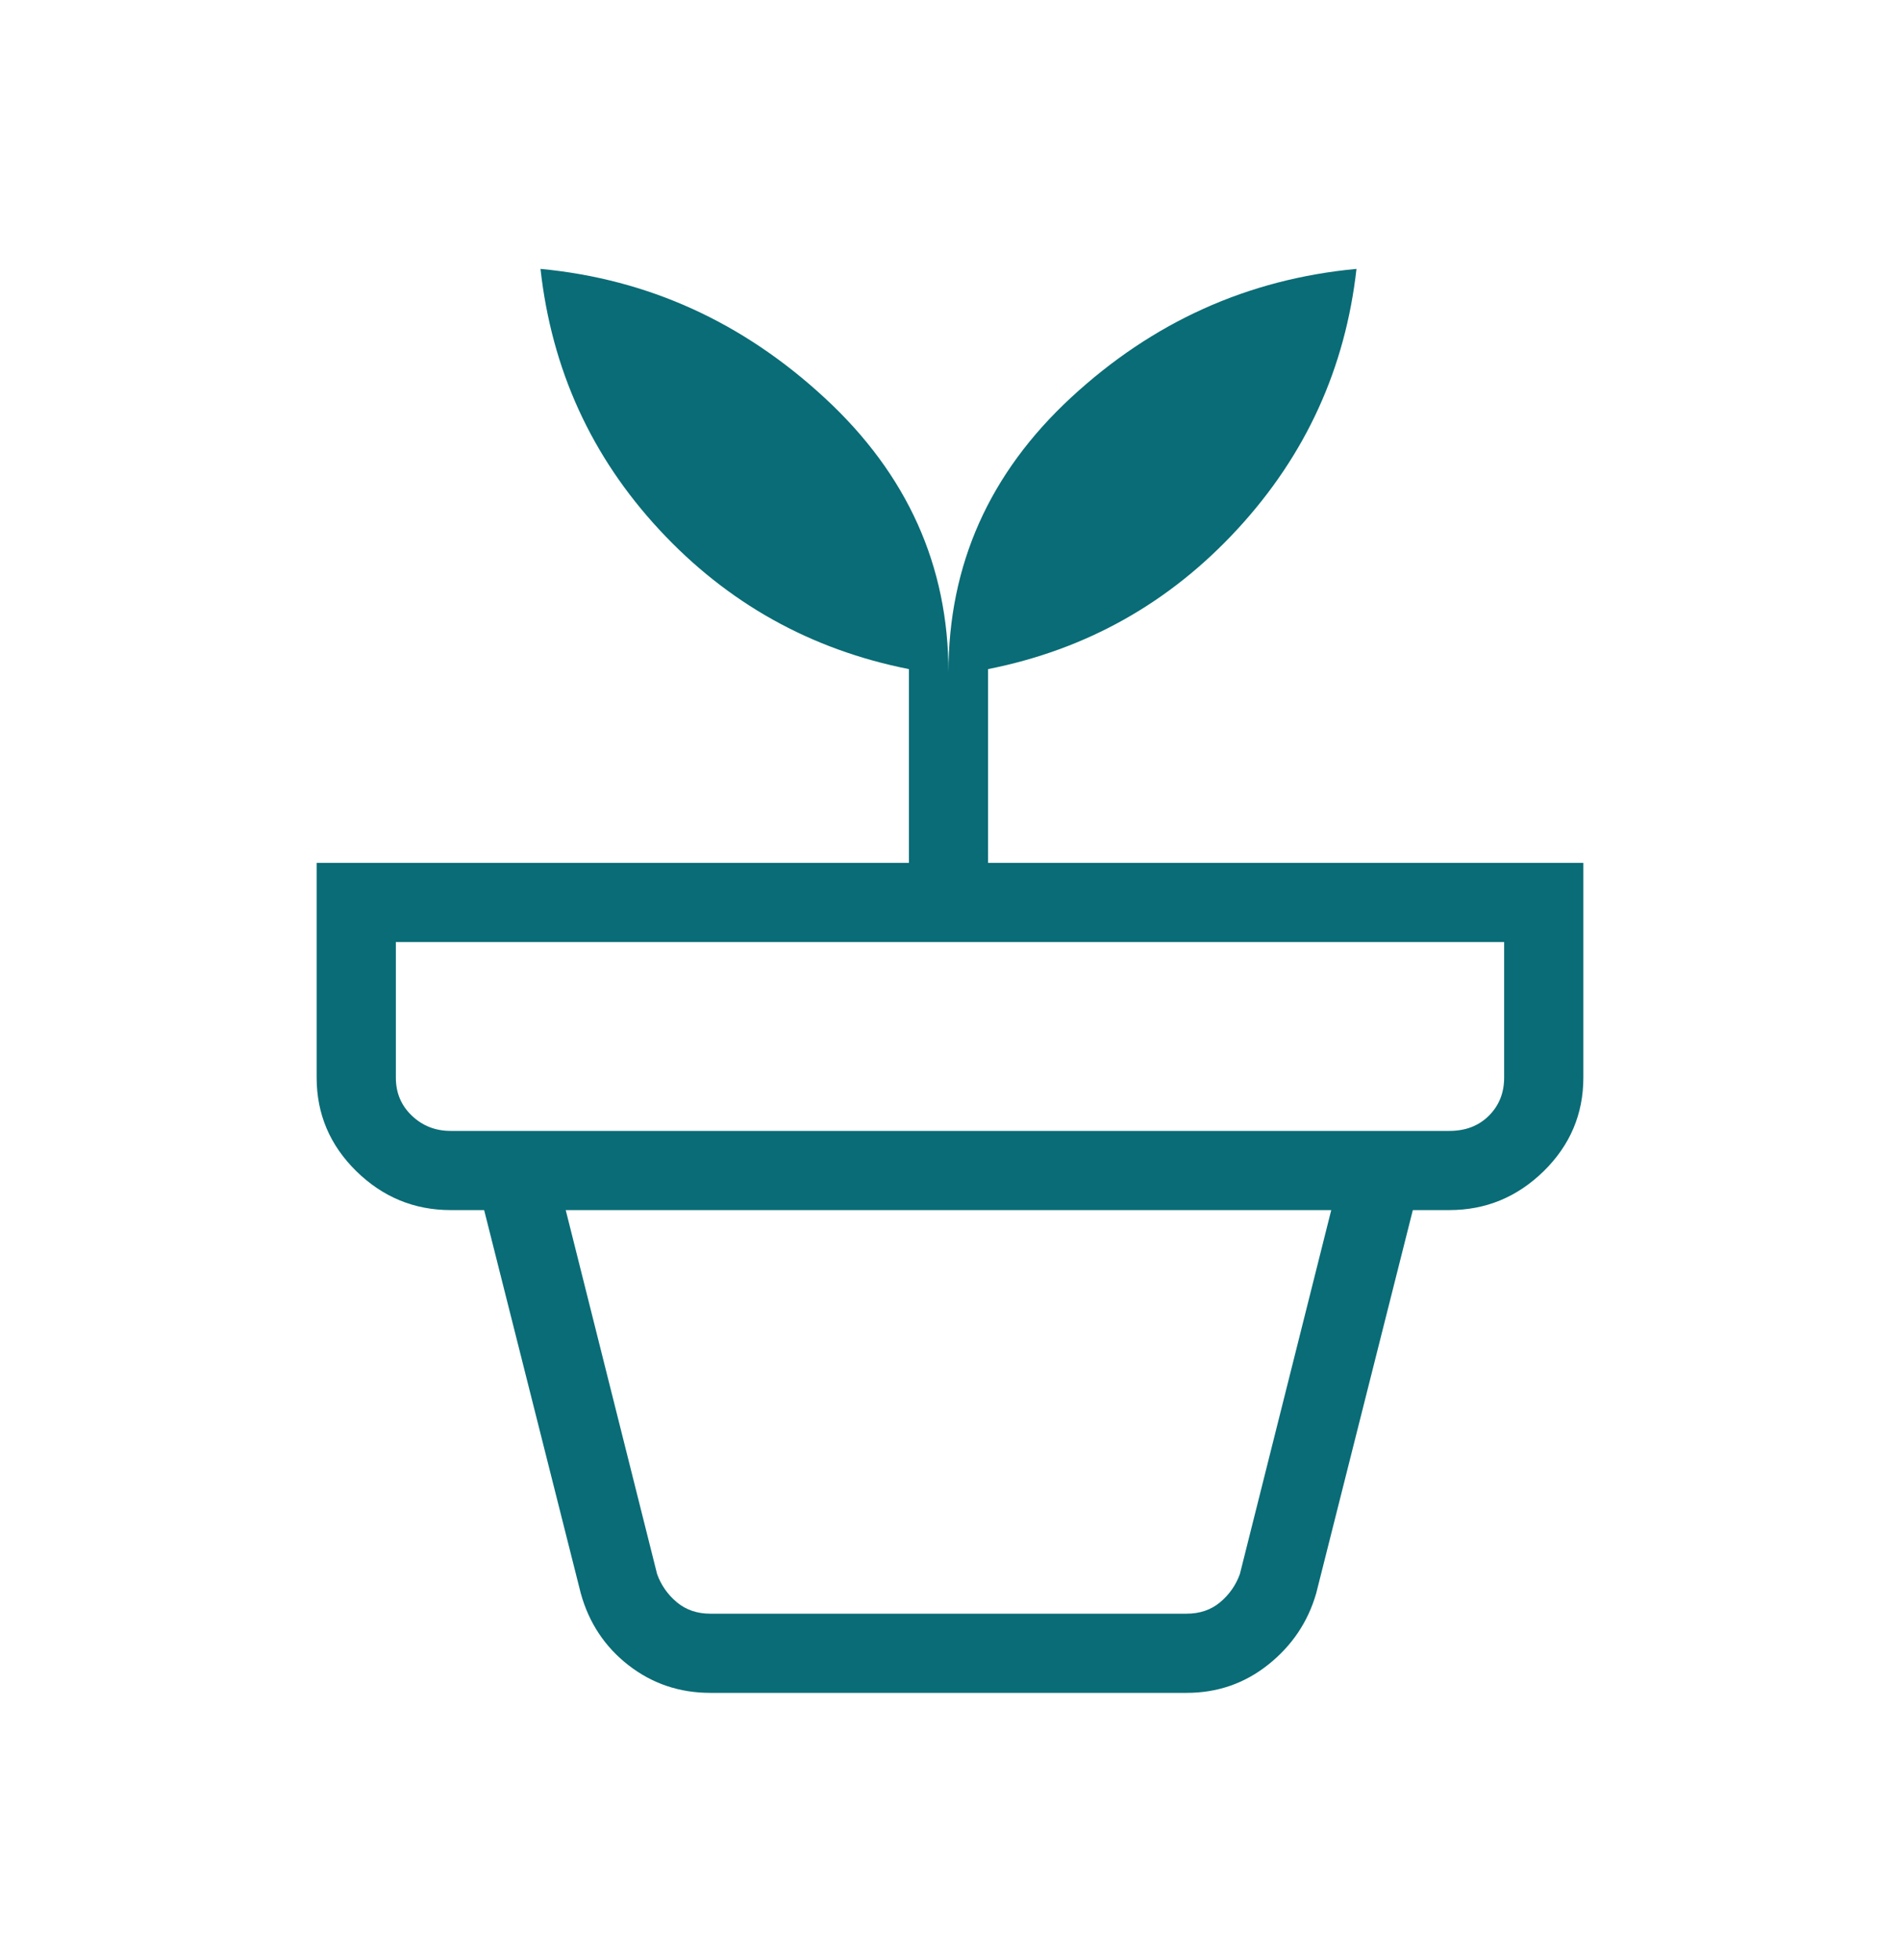 <svg width="32" height="33" viewBox="0 0 32 33" fill="none" xmlns="http://www.w3.org/2000/svg">
<path d="M11.964 27.168H19.985C20.207 27.168 20.395 27.104 20.549 26.976C20.703 26.847 20.814 26.689 20.882 26.501L22.421 20.373H9.528L11.067 26.501C11.135 26.689 11.246 26.847 11.4 26.976C11.554 27.104 11.742 27.168 11.964 27.168ZM11.964 28.501C11.444 28.501 10.986 28.346 10.587 28.037C10.189 27.728 9.92 27.324 9.782 26.827L8.154 20.373H23.795L22.167 26.827C22.028 27.307 21.76 27.706 21.362 28.024C20.963 28.342 20.504 28.501 19.985 28.501H11.964ZM7.59 19.04H24.41C24.684 19.04 24.906 18.954 25.077 18.783C25.248 18.612 25.333 18.399 25.333 18.142V15.86H6.667V18.142C6.667 18.399 6.756 18.612 6.936 18.783C7.115 18.954 7.333 19.04 7.59 19.04ZM15.974 11.322C15.974 9.51 16.662 7.967 18.038 6.694C19.415 5.42 21.017 4.698 22.846 4.527C22.658 6.202 21.991 7.662 20.844 8.906C19.697 10.151 18.296 10.937 16.641 11.265V14.527H26.667V18.142C26.667 18.756 26.444 19.281 25.999 19.718C25.553 20.154 25.024 20.373 24.41 20.373H7.59C6.976 20.373 6.447 20.154 6.001 19.718C5.556 19.281 5.333 18.756 5.333 18.142V14.527H15.308V11.265C13.653 10.937 12.252 10.155 11.105 8.919C9.958 7.683 9.291 6.219 9.103 4.527C10.915 4.698 12.513 5.424 13.897 6.706C15.282 7.988 15.974 9.527 15.974 11.322Z" fill="#096C76"/>
</svg>
